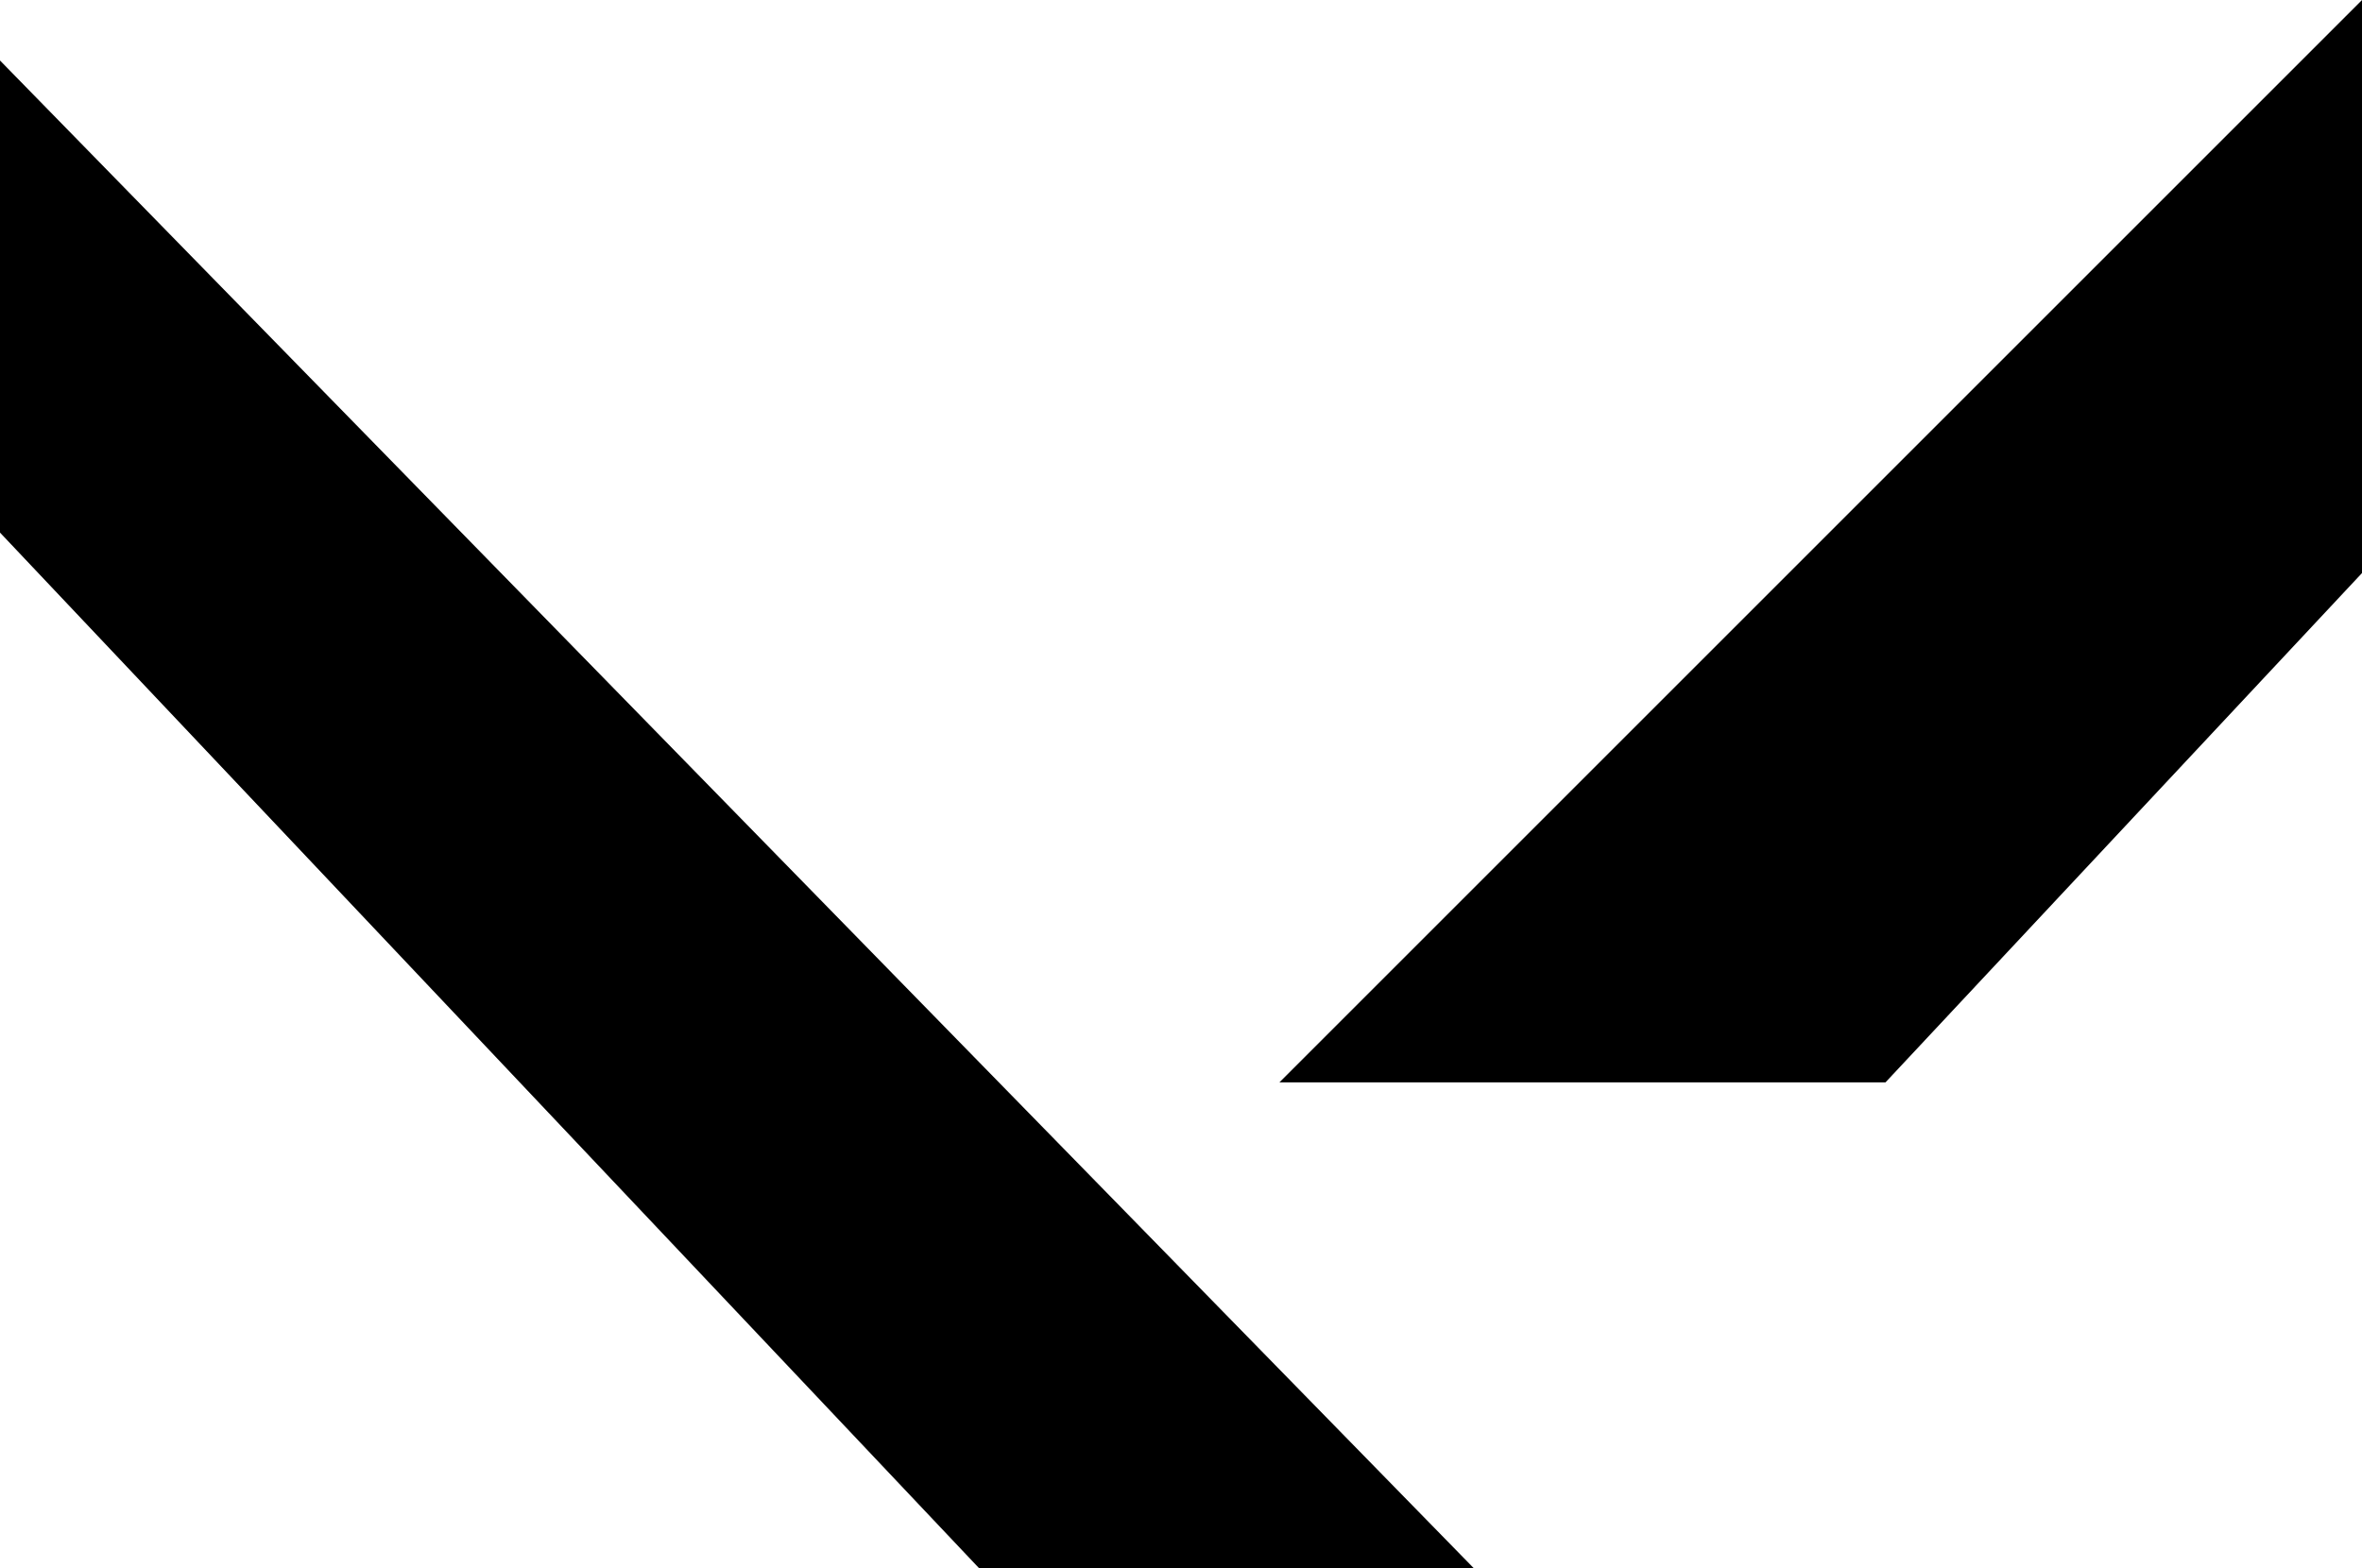 <svg id="Layer_1" data-name="Layer 1" xmlns="http://www.w3.org/2000/svg" viewBox="0 0 175 116.21"><defs><style>.cls-1{stroke:#000;stroke-miterlimit:10;}</style></defs><title>logo</title><polygon class="cls-1" points="0.5 5.71 0.5 39.27 72.75 115.71 108 115.71 0.5 5.71"/><polygon class="cls-1" points="96 79.71 139.48 79.71 174.5 42.27 174.5 1.21 96 79.71"/></svg>